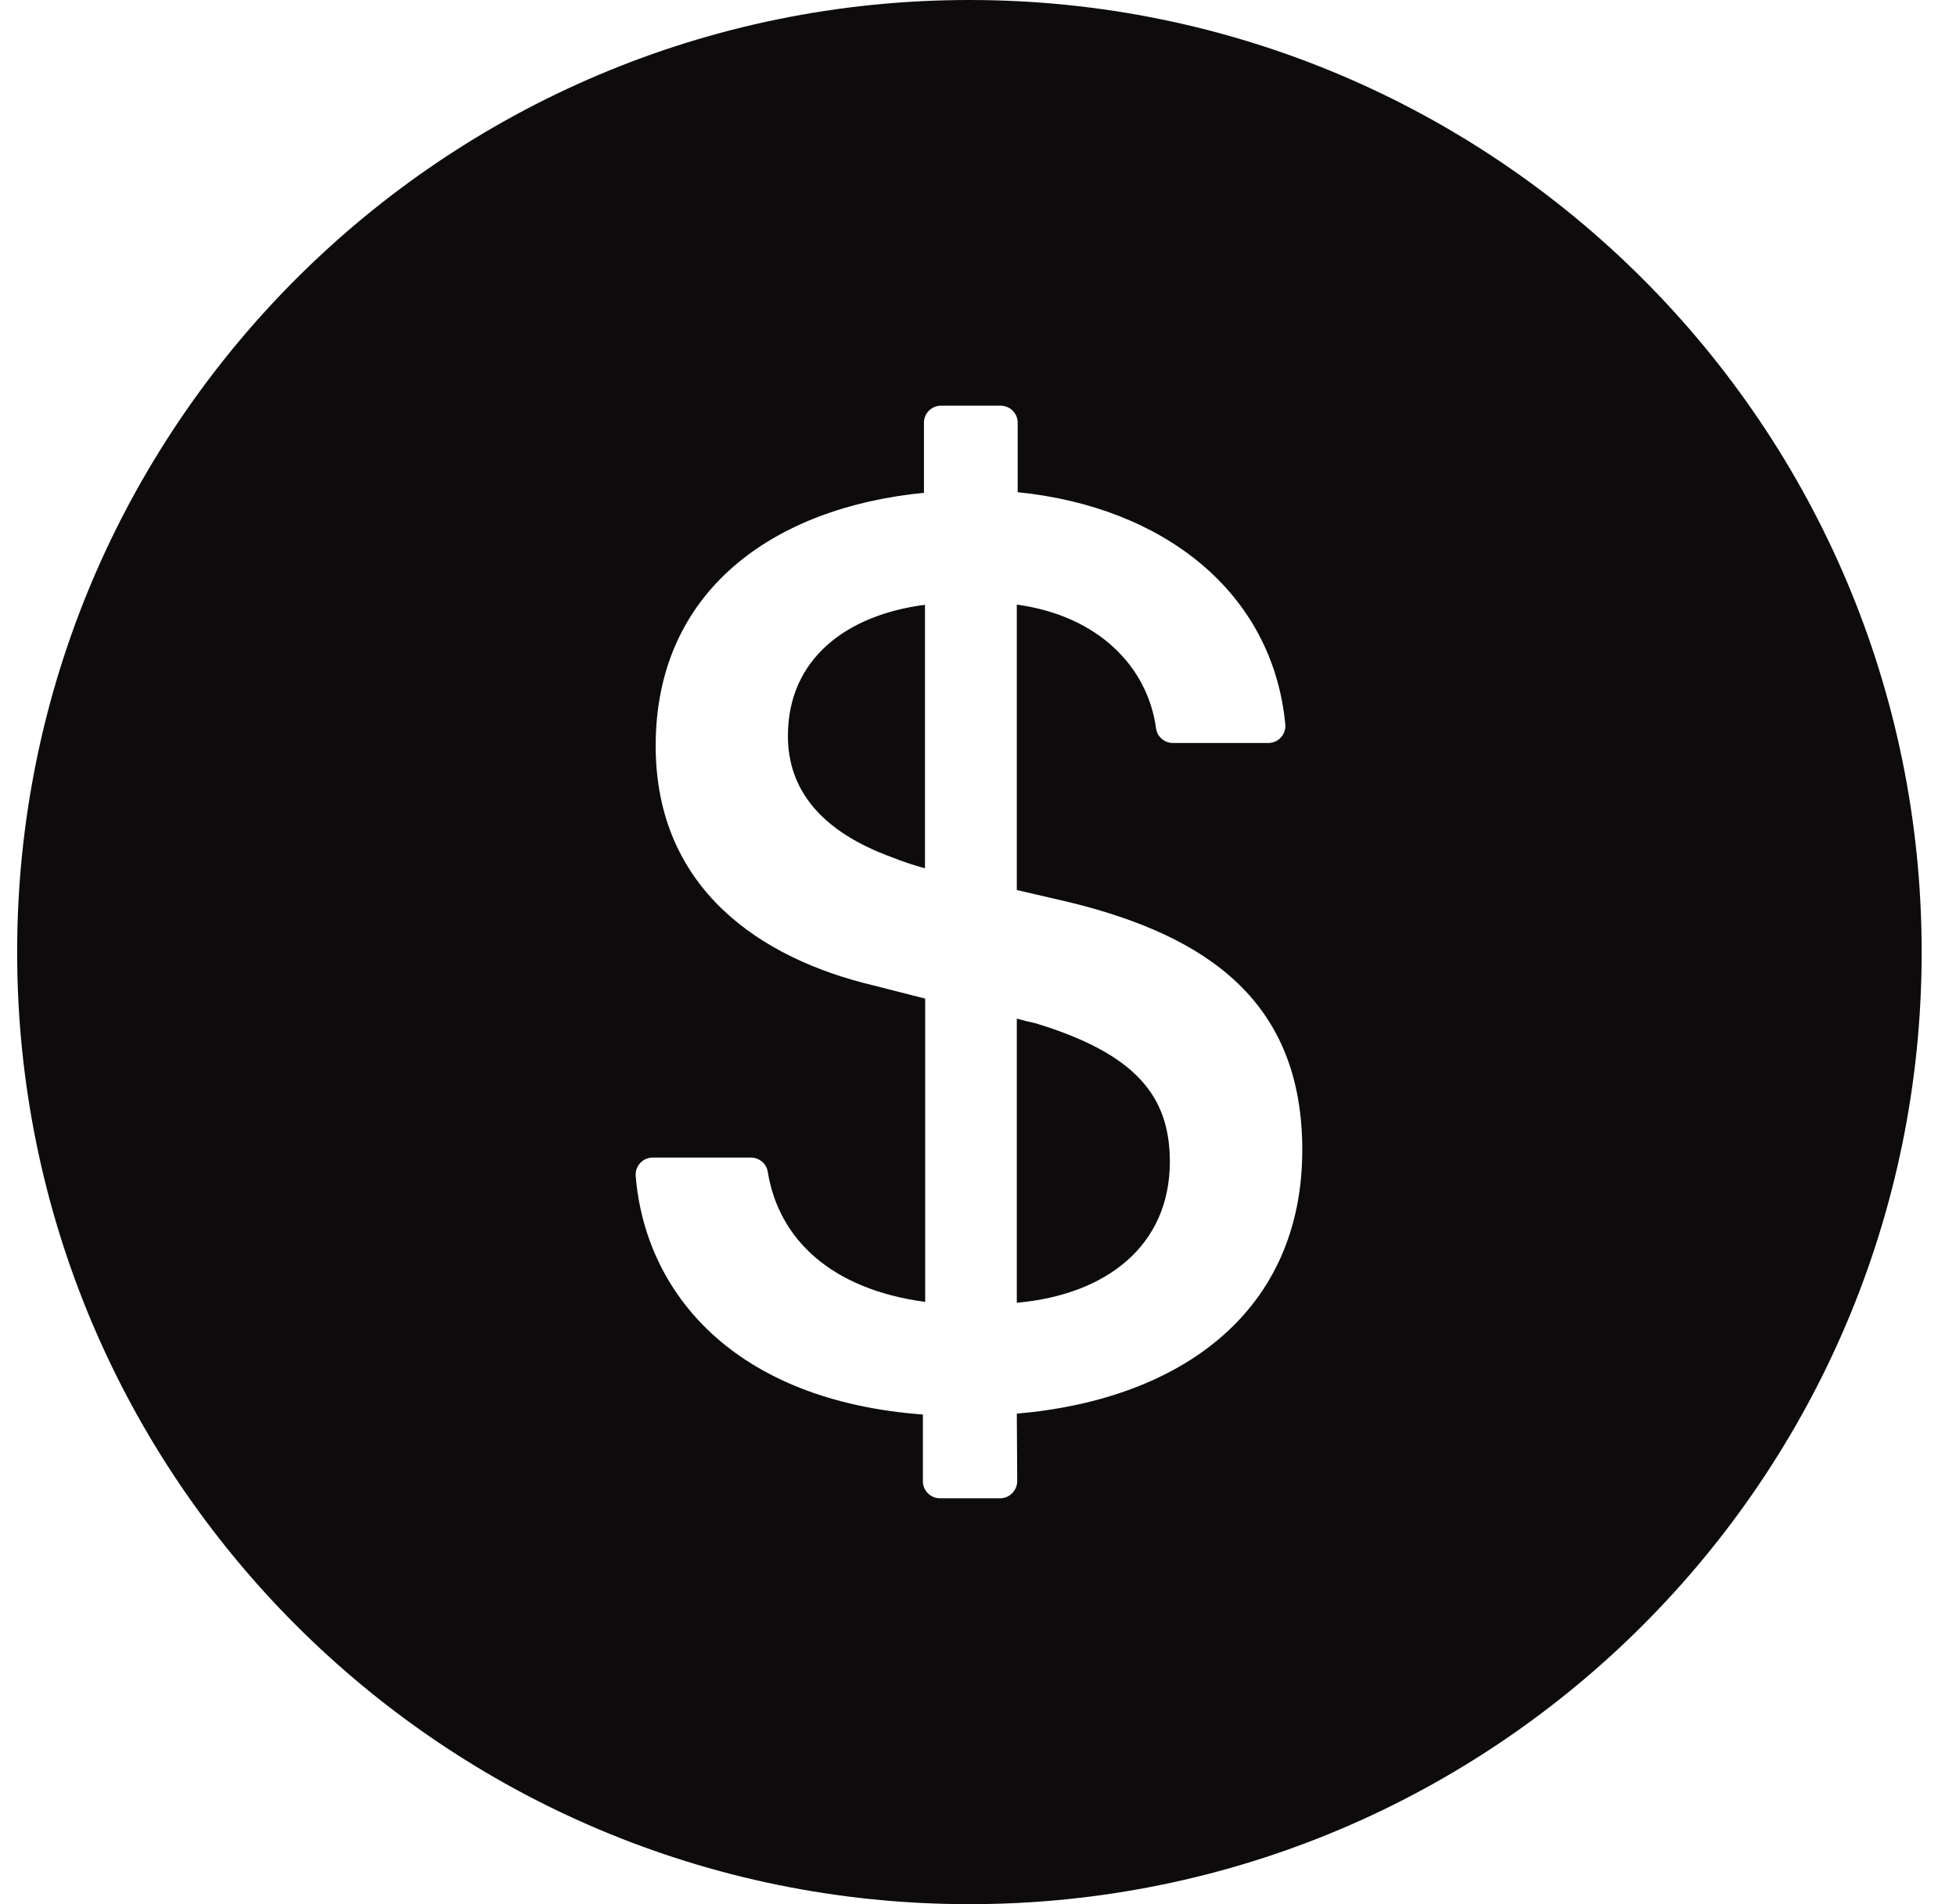 <svg width="38" height="37" viewBox="0 0 38 37" fill="none" xmlns="http://www.w3.org/2000/svg">
<path d="M18.833 0C8.617 0 0.333 8.284 0.333 18.5C0.333 28.716 8.617 37 18.833 37C29.05 37 37.333 28.716 37.333 18.5C37.333 8.284 29.05 0 18.833 0ZM19.754 27.469L19.762 28.778C19.762 28.96 19.614 29.113 19.432 29.113H18.259C18.078 29.113 17.929 28.964 17.929 28.782V27.486C14.262 27.213 12.536 25.124 12.35 22.852C12.334 22.658 12.486 22.493 12.681 22.493H14.588C14.749 22.493 14.89 22.609 14.915 22.766C15.125 24.075 16.145 25.053 17.974 25.297V19.404L16.954 19.144C14.795 18.628 12.738 17.282 12.738 14.49C12.738 11.48 15.026 9.861 17.95 9.576V8.213C17.95 8.032 18.098 7.883 18.28 7.883H19.44C19.622 7.883 19.771 8.032 19.771 8.213V9.564C22.599 9.849 24.722 11.501 24.97 14.073C24.99 14.267 24.838 14.437 24.639 14.437H22.785C22.62 14.437 22.48 14.313 22.459 14.152C22.294 12.946 21.328 11.963 19.754 11.748V17.294L20.803 17.538C23.479 18.198 25.3 19.479 25.3 22.345C25.3 25.454 22.988 27.188 19.754 27.469ZM15.307 14.3C15.307 15.349 15.955 16.163 17.351 16.666C17.545 16.745 17.739 16.807 17.97 16.873V11.752C16.447 11.947 15.307 12.801 15.307 14.3ZM20.118 19.883C20.002 19.859 19.886 19.83 19.754 19.793V25.314C21.513 25.157 22.727 24.19 22.727 22.572C22.727 21.304 22.071 20.478 20.118 19.883Z" fill="#0D0B0B"/>
</svg>
